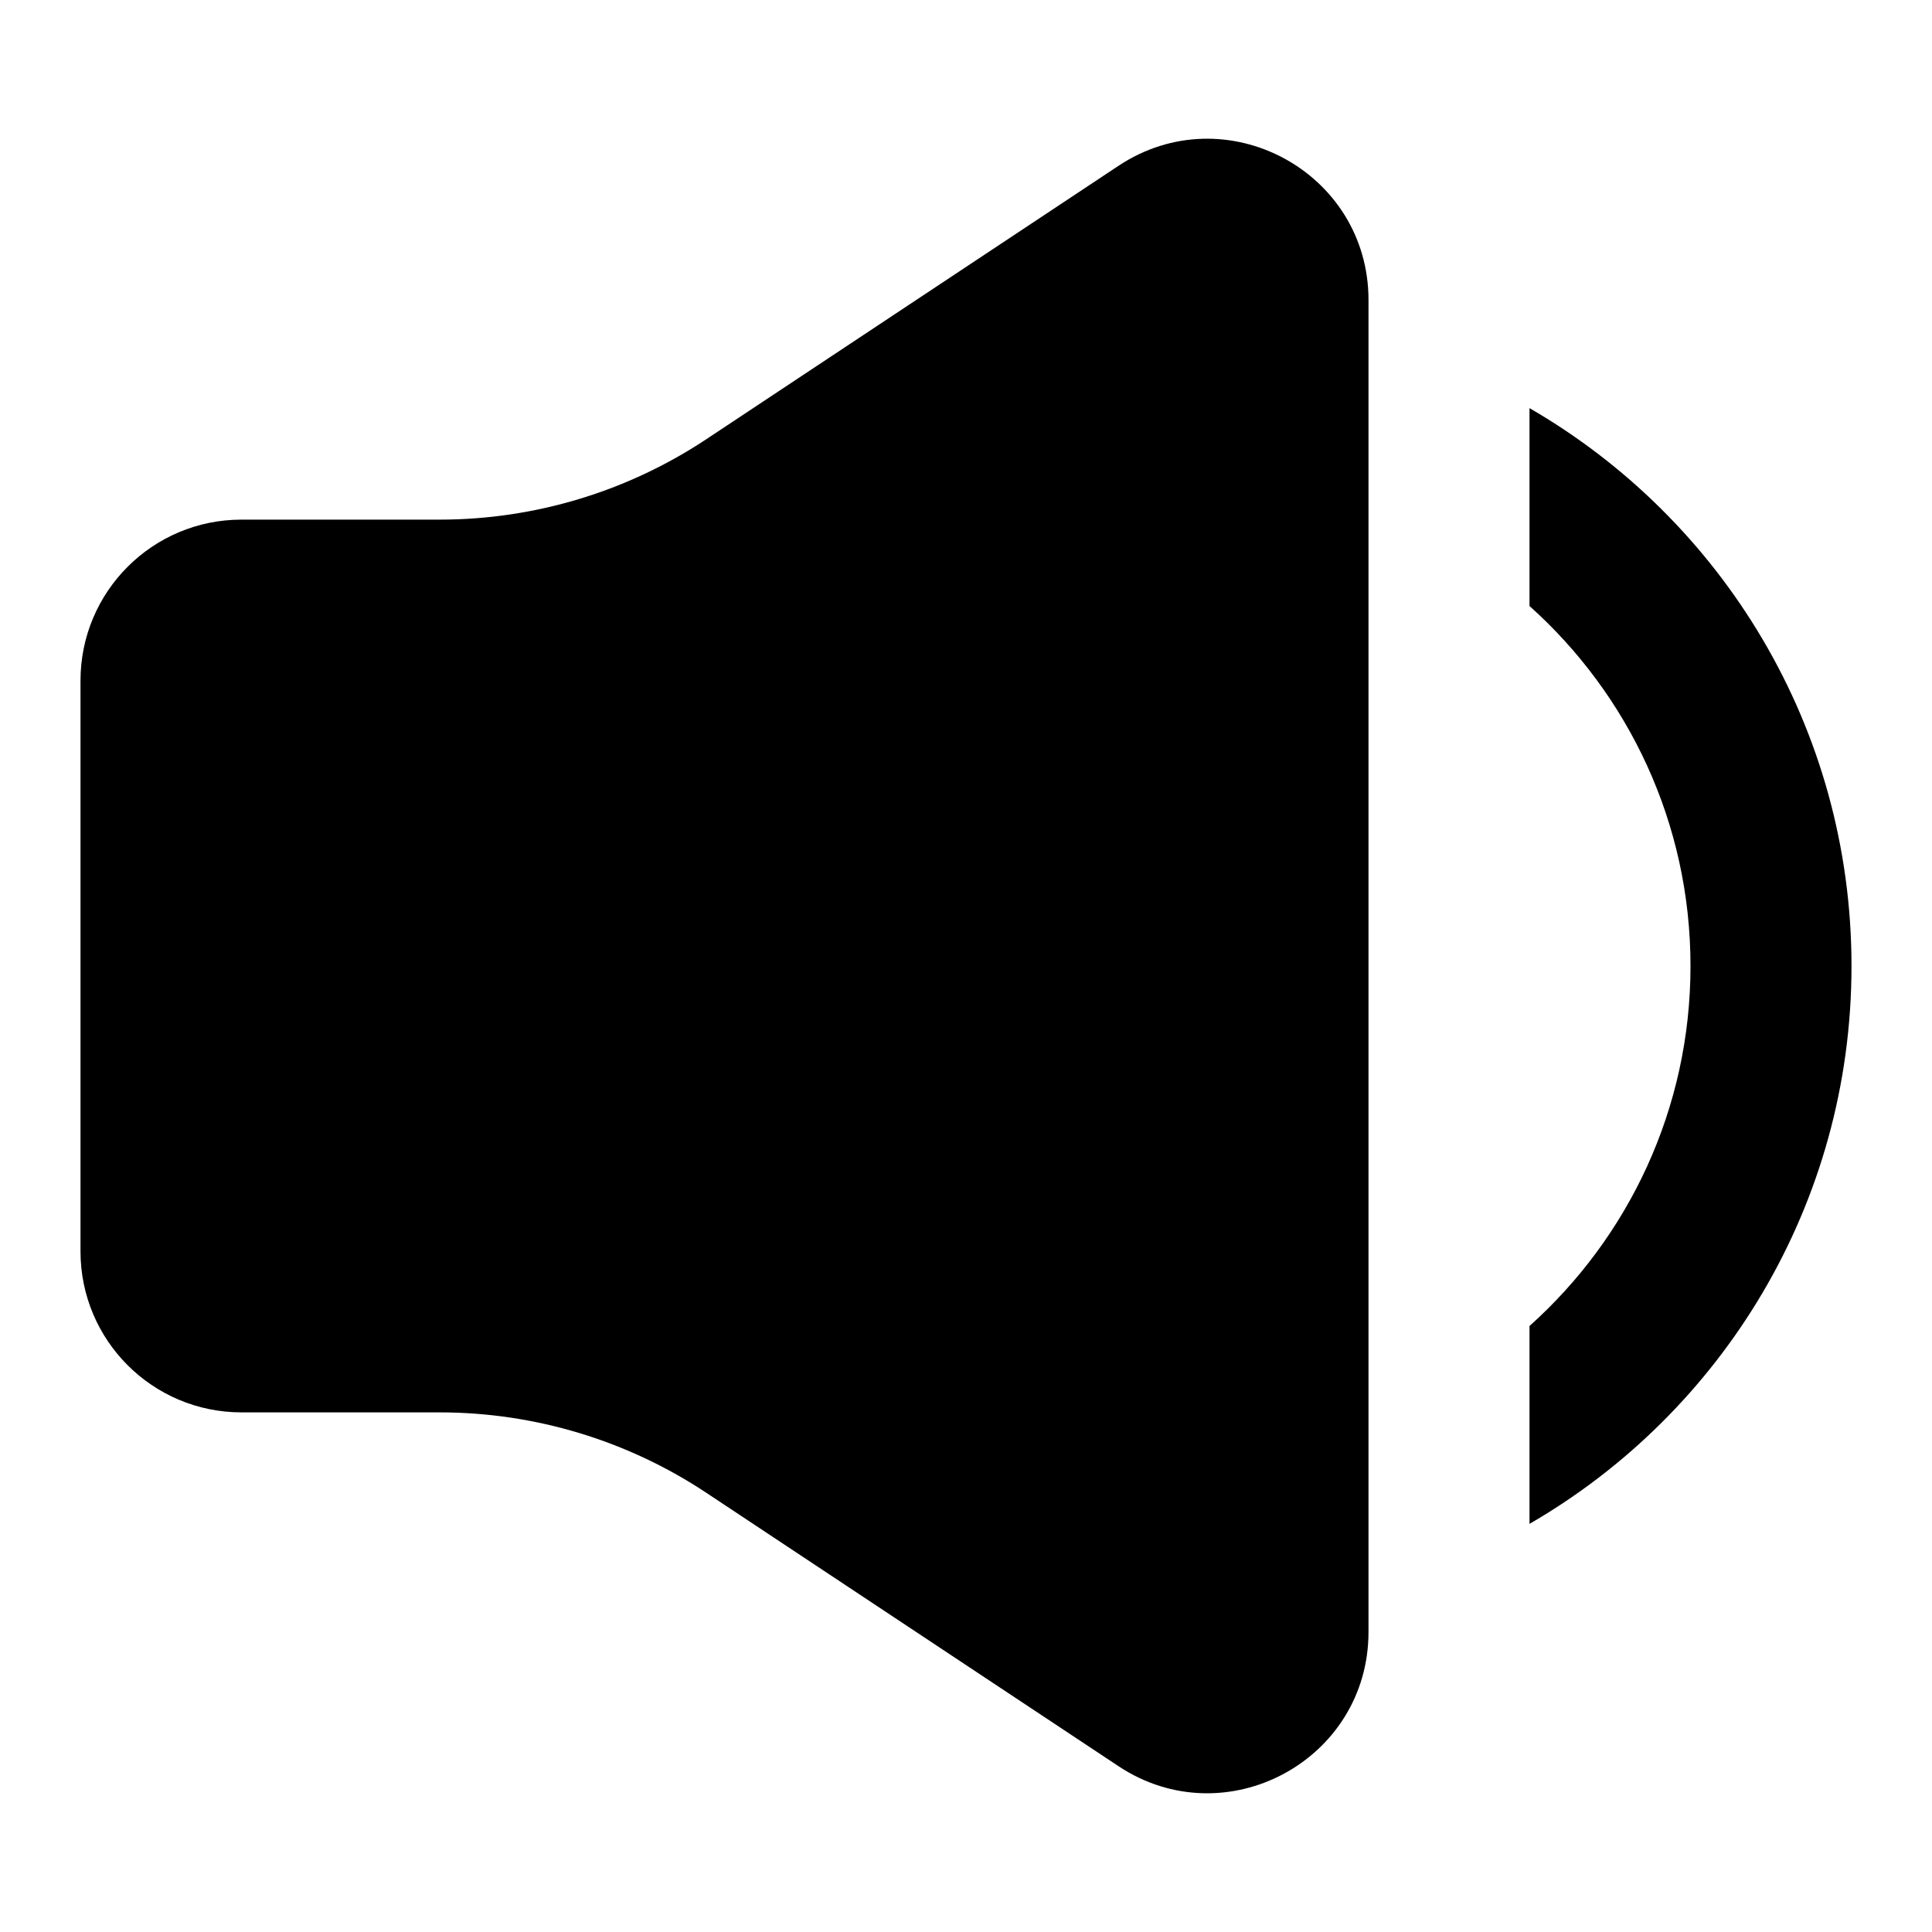 <svg width="24" height="24" viewBox="0 0 24 24" fill="none" xmlns="http://www.w3.org/2000/svg">
  <path
    d="M3 6.455C1.895 6.455 1 7.35 1 8.455V15.545C1 16.65 1.895 17.545 3 17.545H5.461C6.64 17.545 7.794 17.893 8.777 18.546L13.894 21.94C15.224 22.822 17 21.869 17 20.273V3.727C17 2.131 15.224 1.178 13.894 2.06L8.777 5.454C7.794 6.107 6.64 6.455 5.461 6.455H3Z"
    fill="currentColor" />
  <path
    d="M23 12C23 14.961 21.391 17.547 19 18.93V16.472C20.227 15.374 21 13.777 21 12C21 10.223 20.227 8.626 19 7.528V5.07C21.391 6.453 23 9.039 23 12Z"
    fill="currentColor" />
</svg>